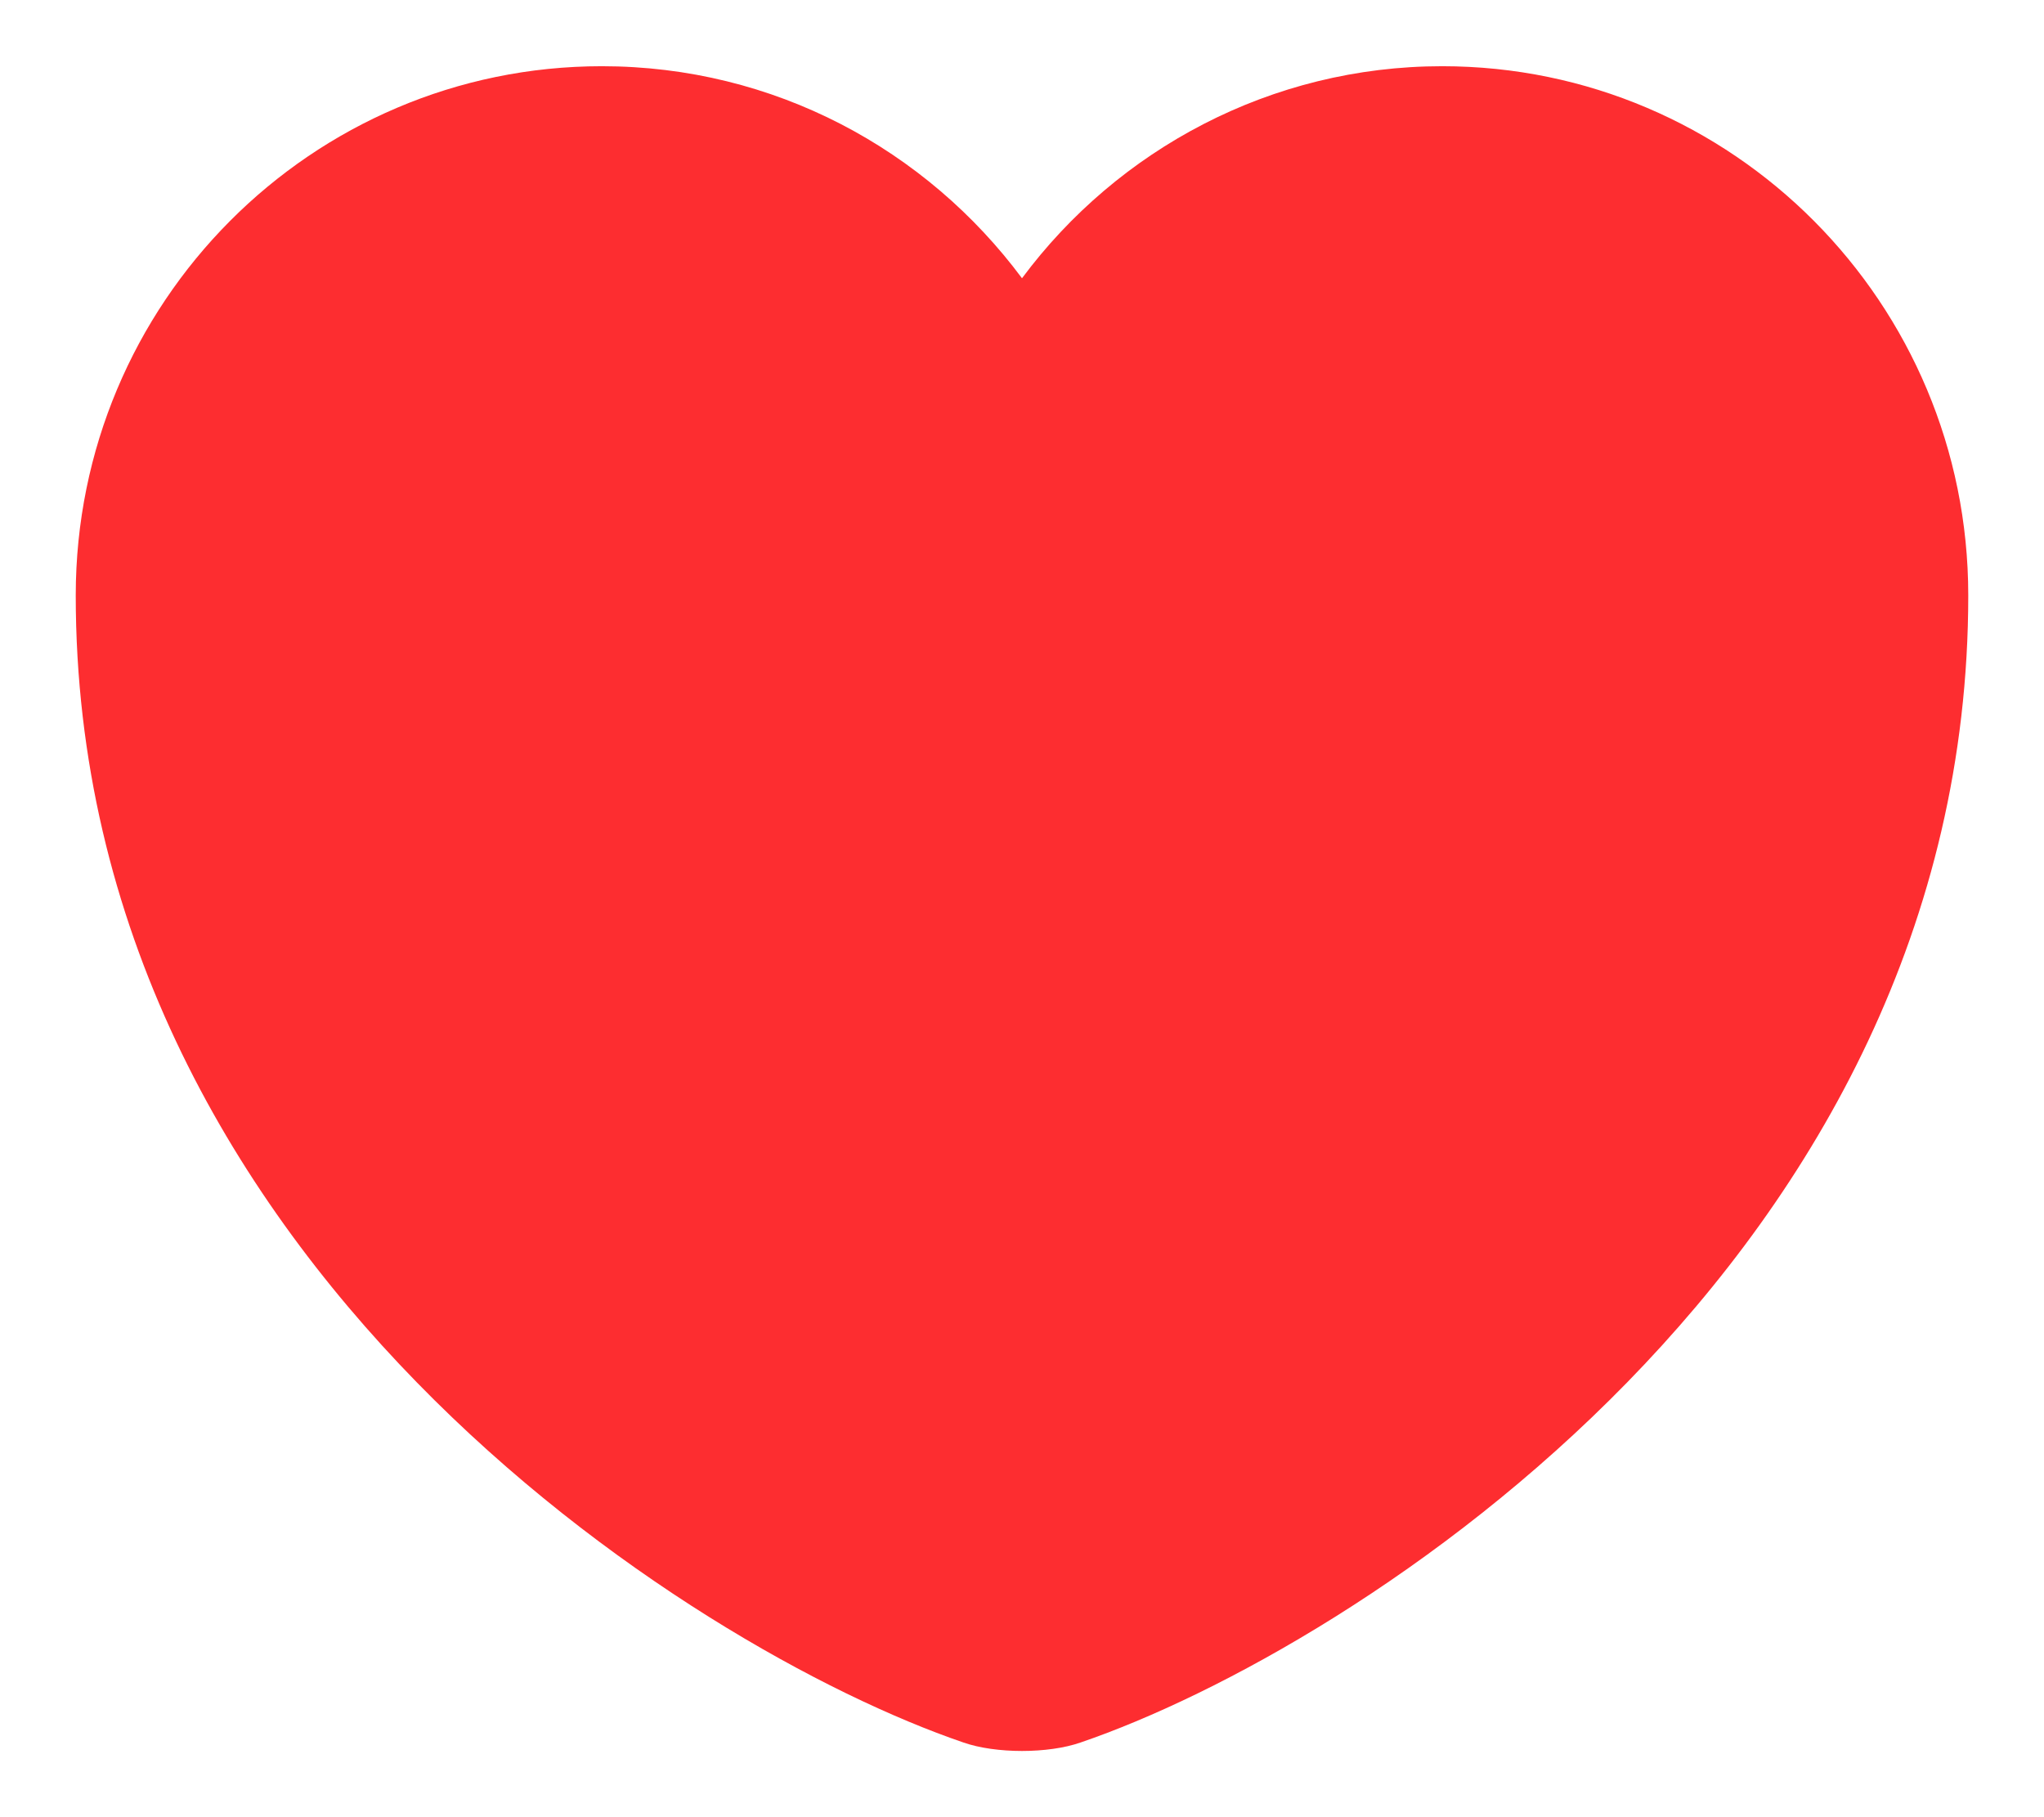 <svg width="18" height="16" viewBox="0 0 18 16" fill="none" xmlns="http://www.w3.org/2000/svg">
    <path d="M9.517 15.342C9.233 15.442 8.767 15.442 8.483 15.342C6.067 14.517 0.667 11.075 0.667 5.242C0.667 2.667 2.742 0.583 5.3 0.583C6.817 0.583 8.158 1.317 9 2.45C9.842 1.317 11.192 0.583 12.7 0.583C15.258 0.583 17.333 2.667 17.333 5.242C17.333 11.075 11.933 14.517 9.517 15.342Z" fill="#FD2D30"/>
</svg>
